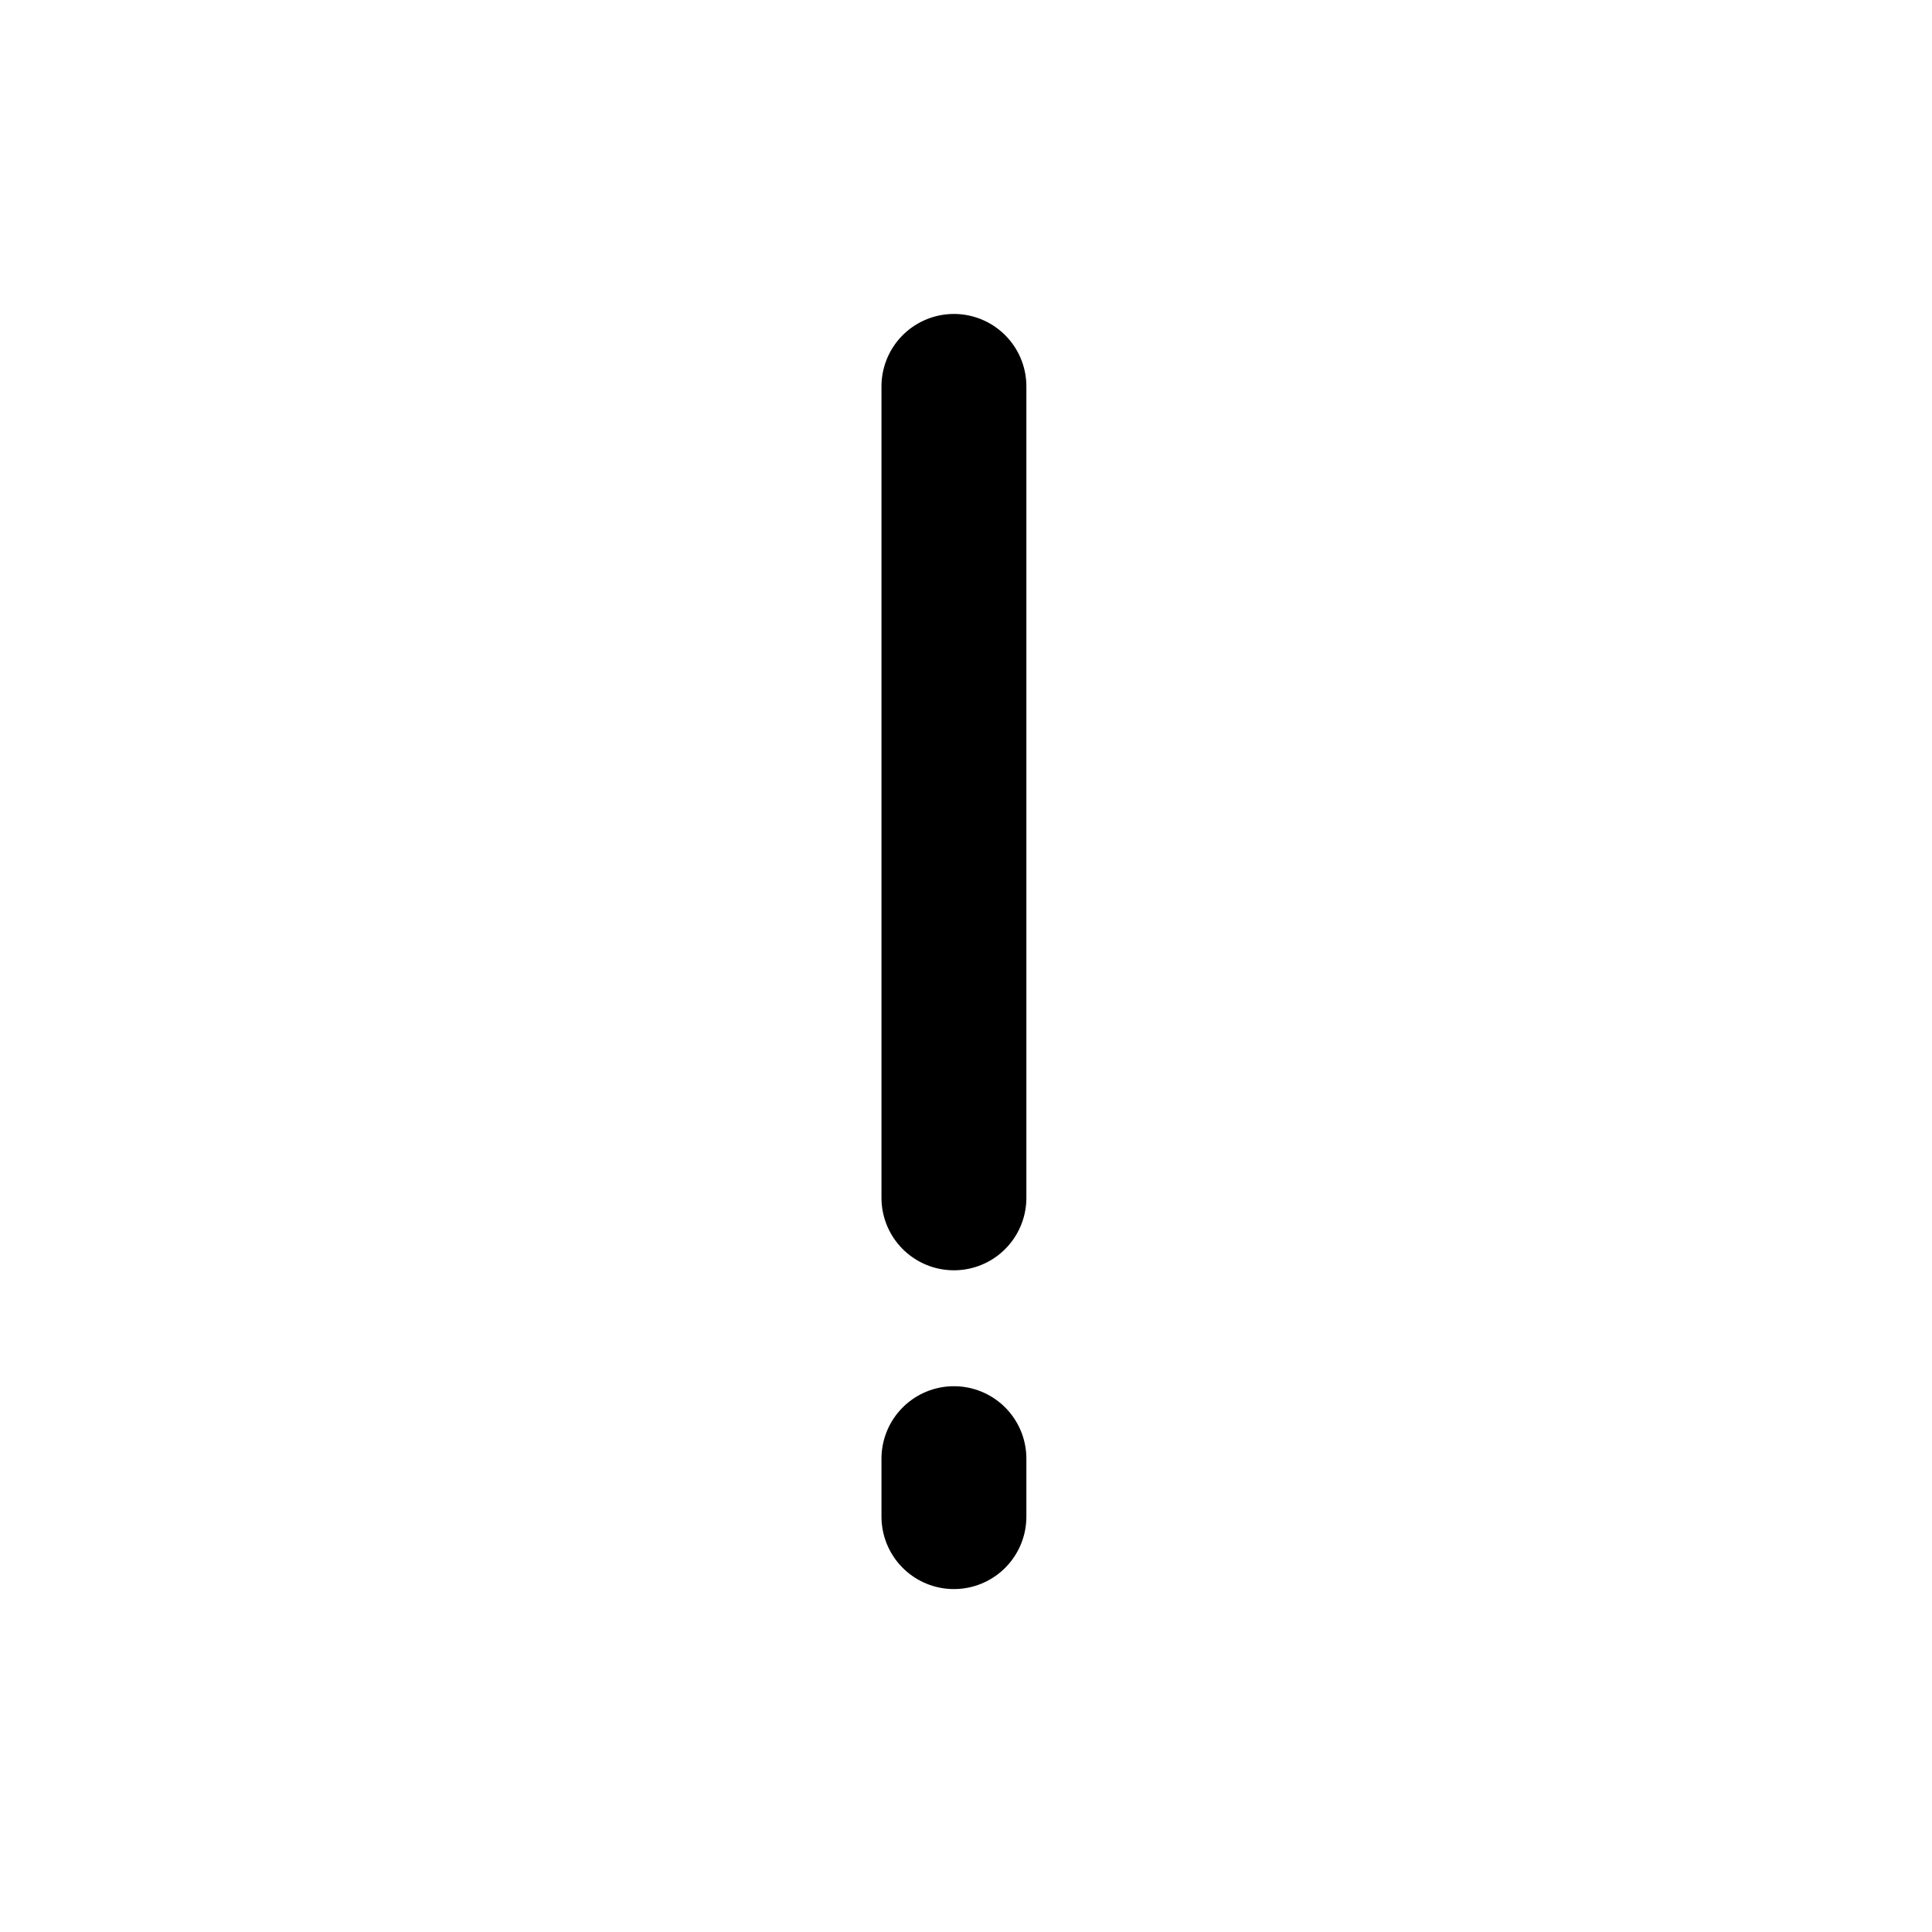 <svg width="80" height="80" viewBox="0 0 80 80" fill="none" xmlns="http://www.w3.org/2000/svg">
  <path d="M39.5 49.6L39.5 16" stroke="currentColor" stroke-width="6" stroke-linecap="round" stroke-linejoin="round" />
  <path d="M39.5 60.4L39.5 62.8" stroke="currentColor" stroke-width="6" stroke-linecap="round" stroke-linejoin="round" />
</svg>
